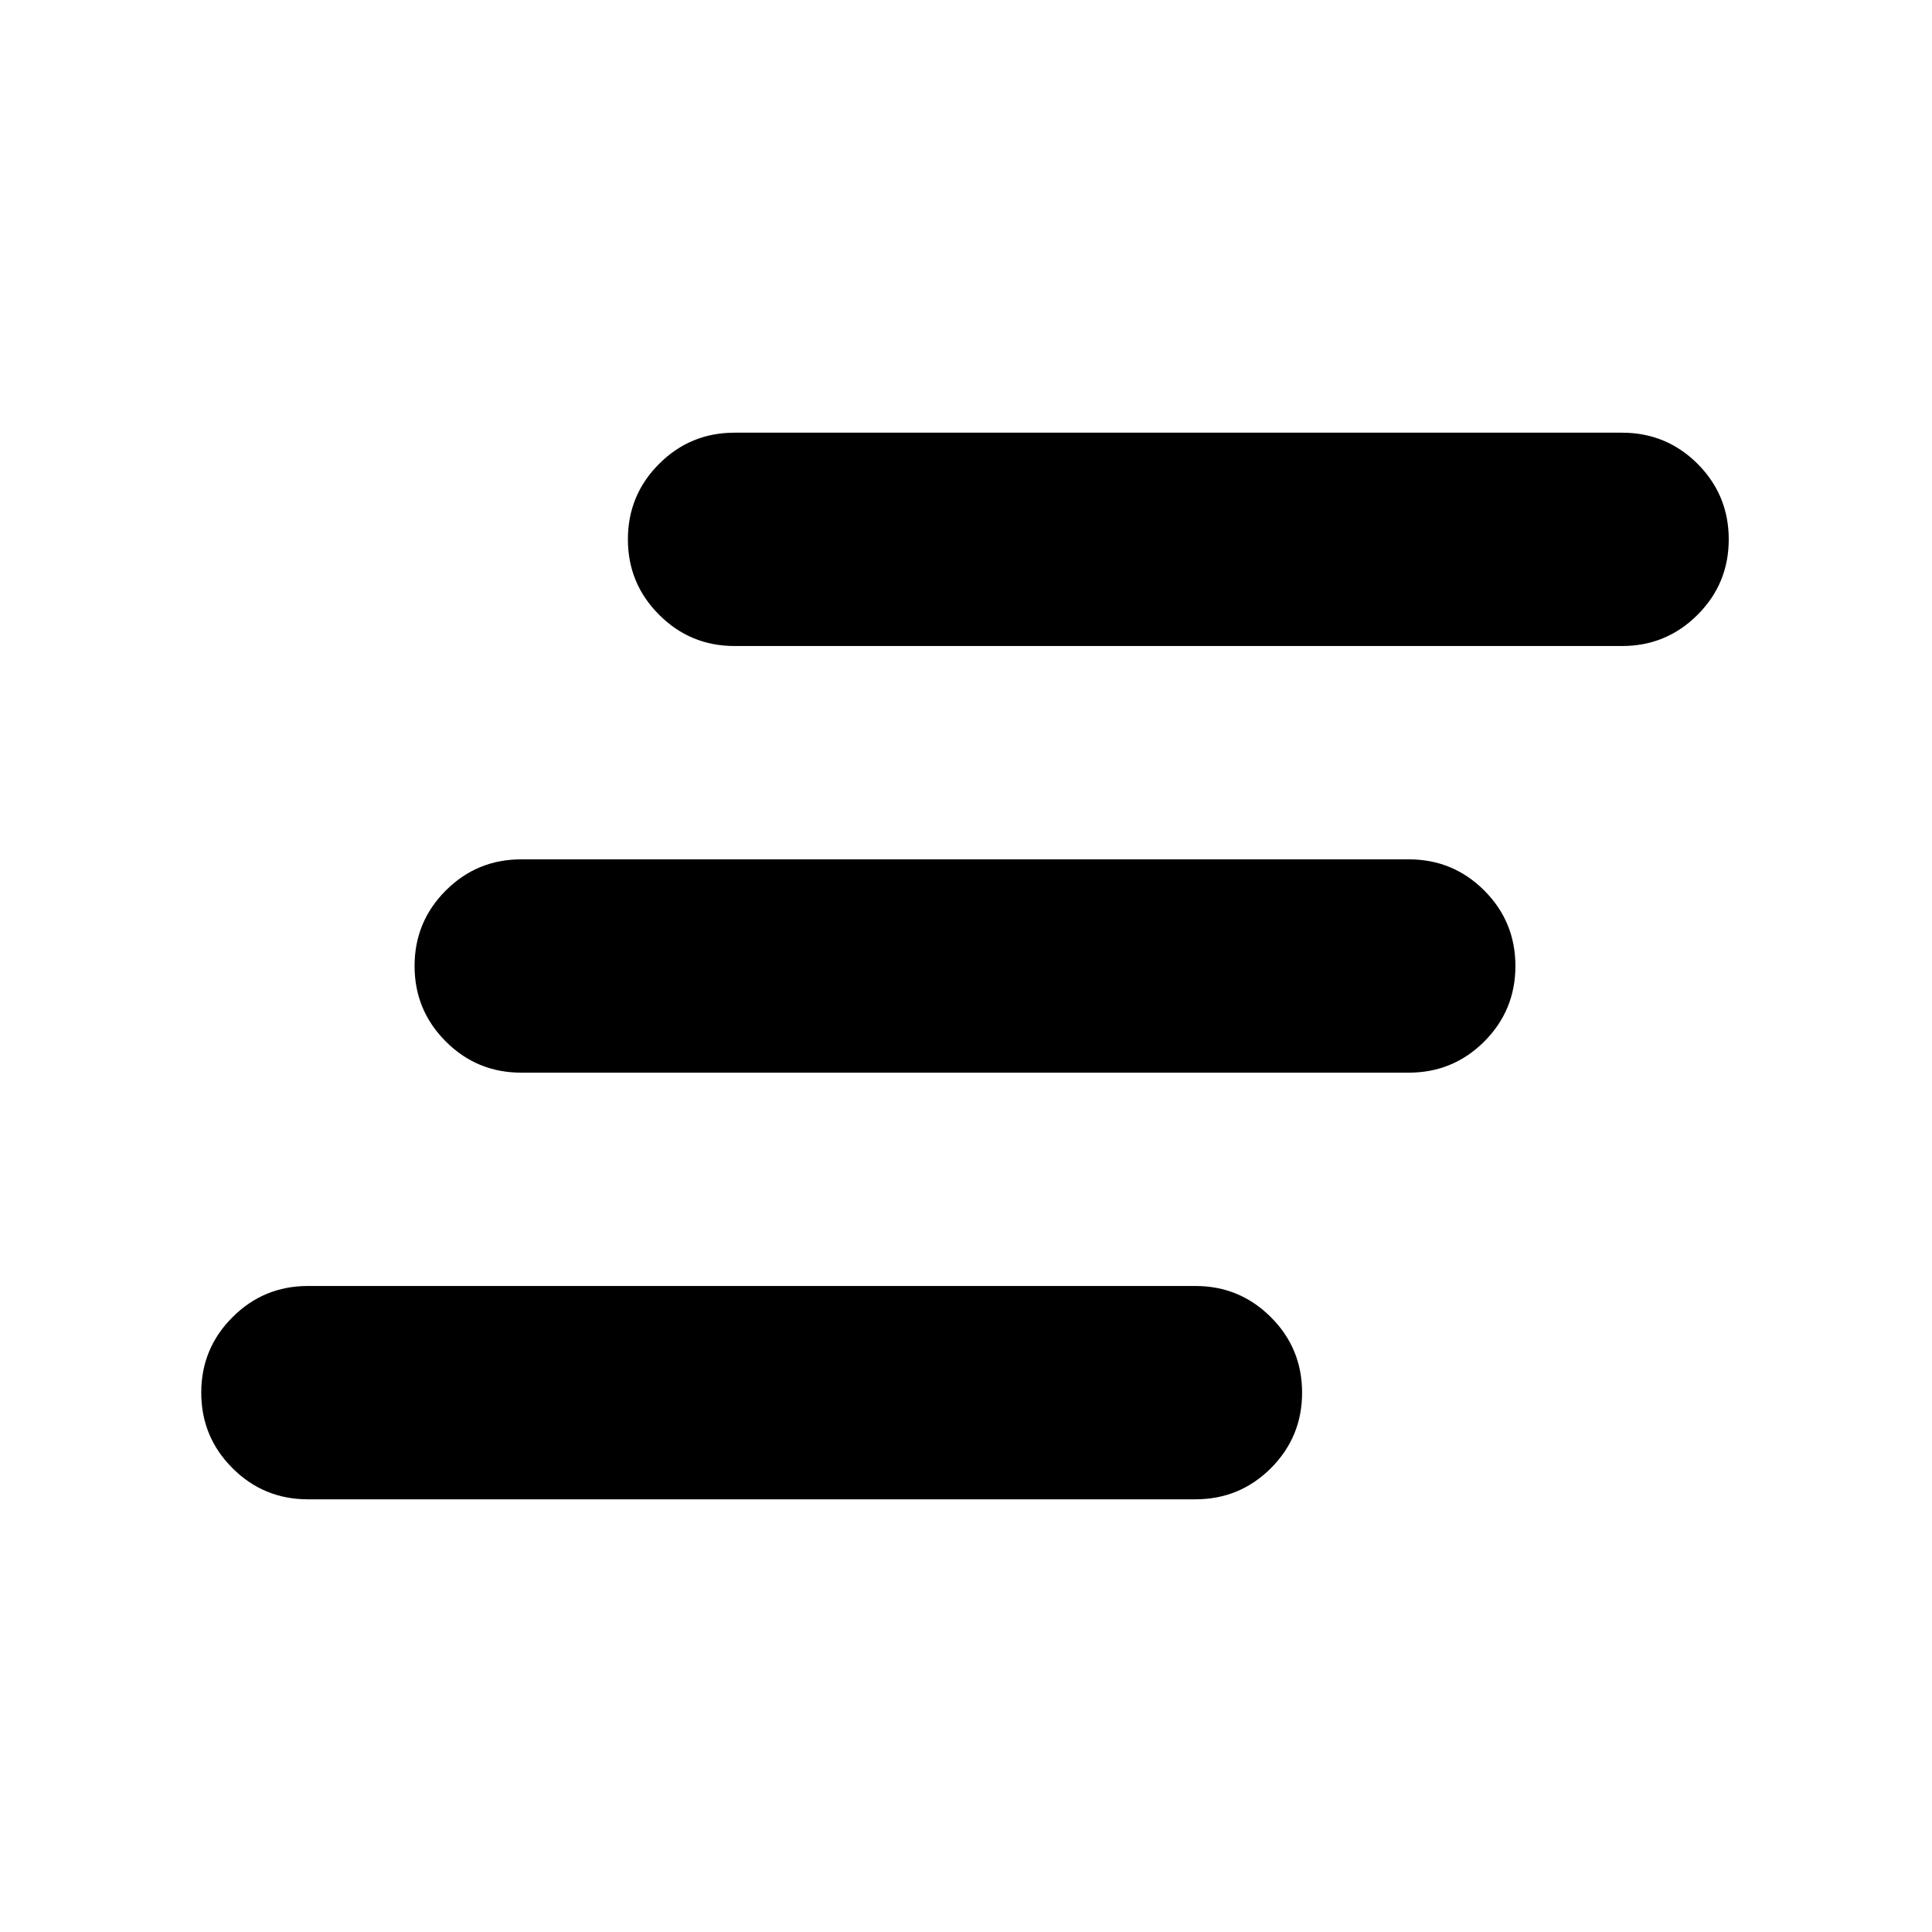 <svg xmlns="http://www.w3.org/2000/svg" height="24" width="24"><path d="M17.5 13.325H6.475Q5.925 13.325 5.538 12.938Q5.15 12.55 5.15 12Q5.15 11.45 5.538 11.062Q5.925 10.675 6.475 10.675H17.5Q18.05 10.675 18.438 11.062Q18.825 11.45 18.825 12Q18.825 12.55 18.438 12.938Q18.05 13.325 17.5 13.325ZM14.85 18.625H3.825Q3.275 18.625 2.888 18.238Q2.5 17.85 2.5 17.3Q2.5 16.75 2.888 16.363Q3.275 15.975 3.825 15.975H14.85Q15.4 15.975 15.788 16.363Q16.175 16.75 16.175 17.3Q16.175 17.85 15.788 18.238Q15.4 18.625 14.85 18.625ZM20.15 8.025H9.125Q8.575 8.025 8.188 7.637Q7.8 7.25 7.8 6.7Q7.8 6.15 8.188 5.762Q8.575 5.375 9.125 5.375H20.15Q20.7 5.375 21.088 5.762Q21.475 6.15 21.475 6.7Q21.475 7.25 21.088 7.637Q20.7 8.025 20.15 8.025Z"/></svg>